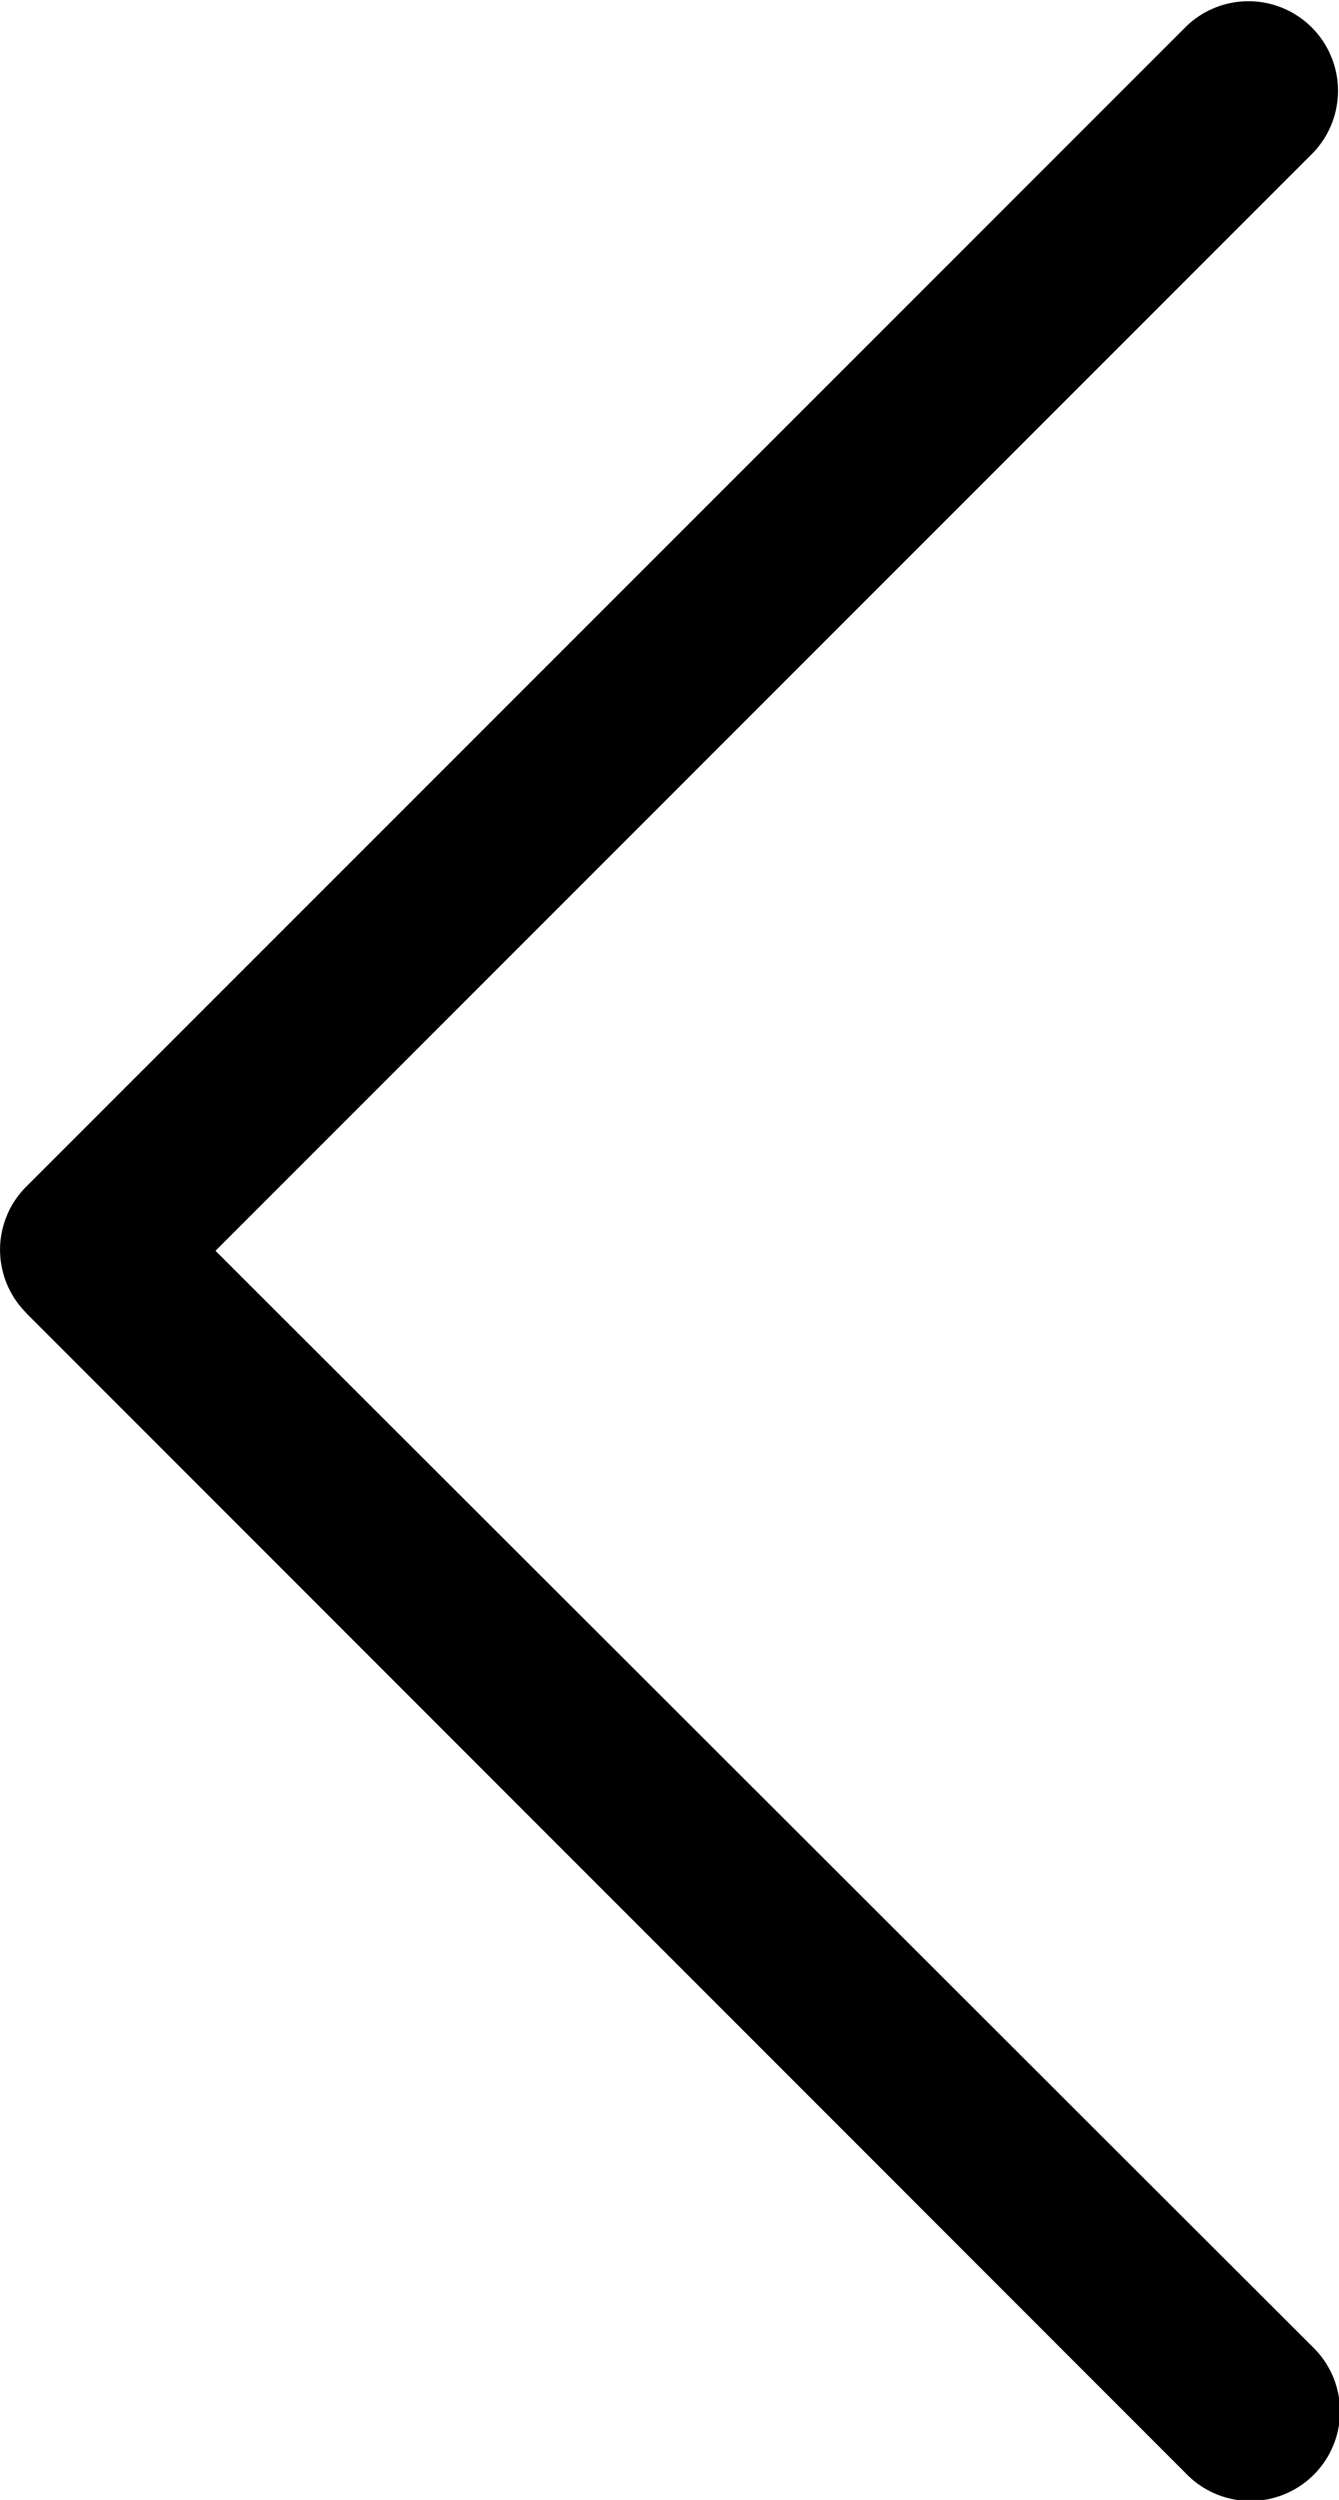 <svg id="Layer_20" data-name="Layer 20" xmlns="http://www.w3.org/2000/svg" width="6.431" height="12" viewBox="0 0 6.431 12">
  <path id="Path_1543" data-name="Path 1543" d="M8.621,8.3l5.569,5.569a.43.43,0,1,0,.608-.608L9.529,8,14.8,2.73a.43.43,0,0,0-.608-.608L8.621,7.691a.428.428,0,0,0,0,.608Z" transform="translate(-8.494 -1.996)"/>
</svg>
